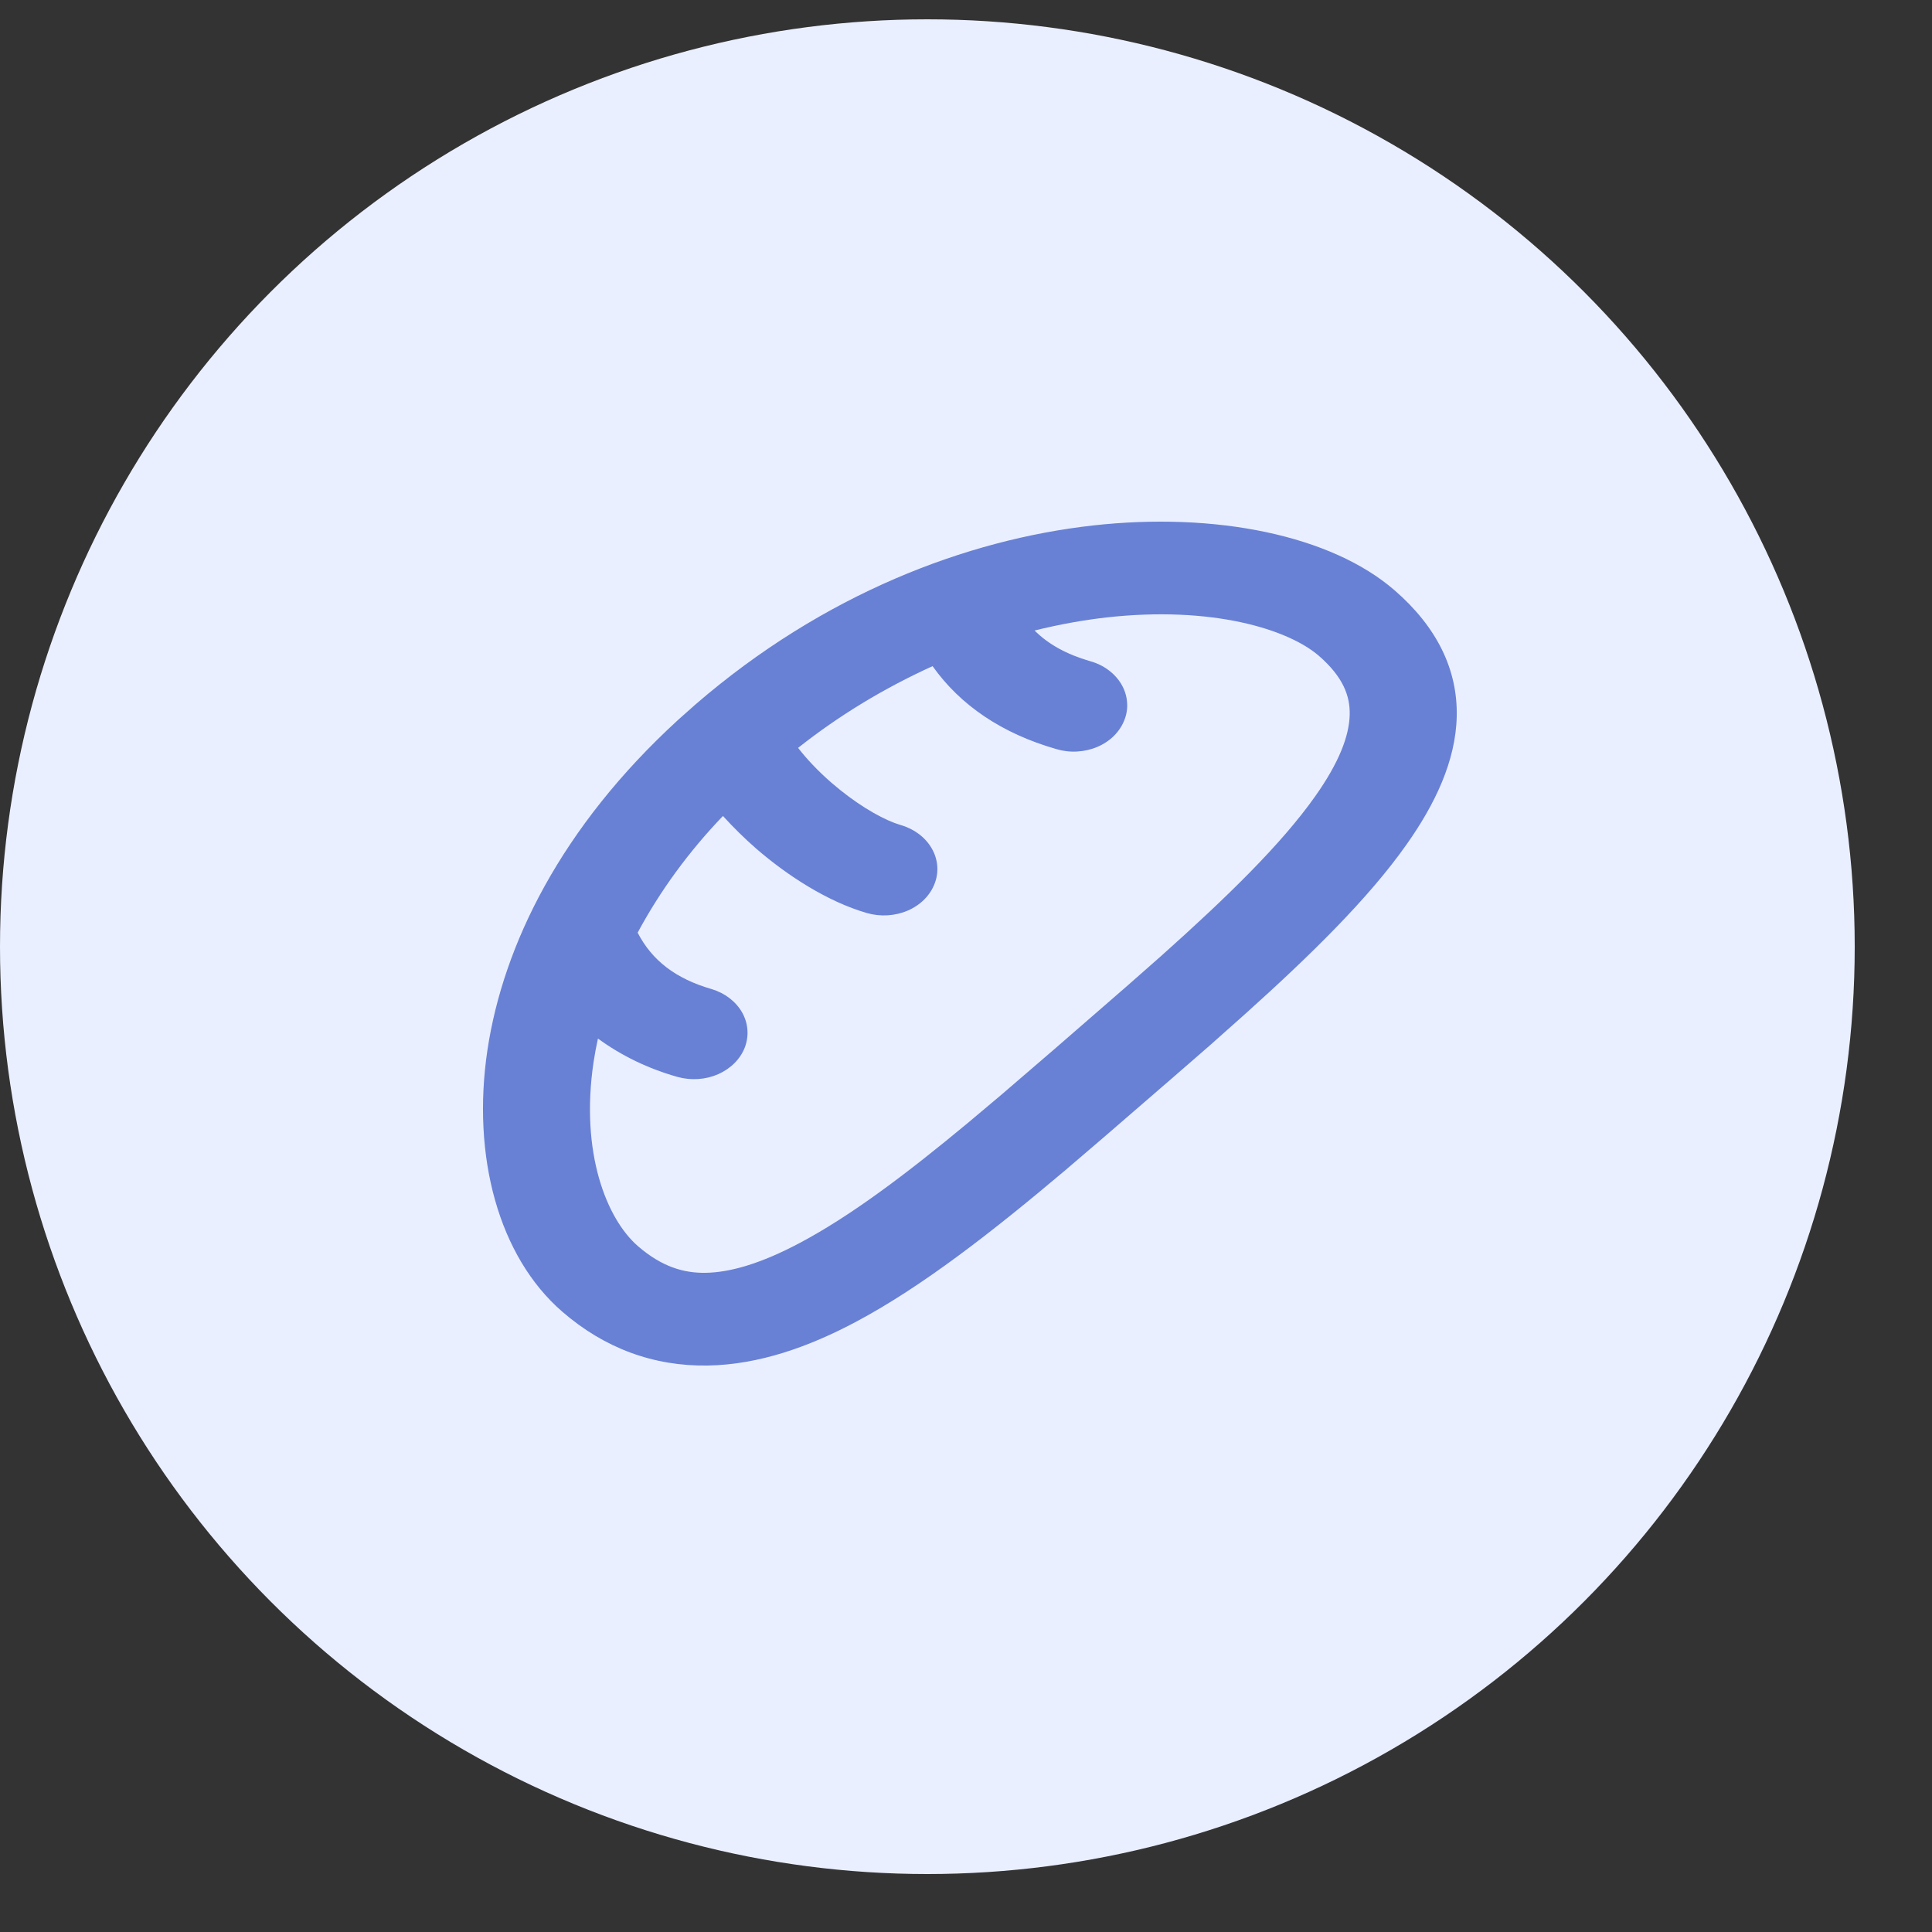 <svg width="20" height="20" viewBox="0 0 20 20" fill="none" xmlns="http://www.w3.org/2000/svg">
<rect x="0" y="0" width="20" height="20" fill="#333333" stroke="none"/>
<circle cx="9.6" cy="9.8" r="9.6" fill="#EAEFFF"/>
<path fill-rule="evenodd" clip-rule="evenodd" d="M14.437 6.111C14.875 6.491 15.091 6.932 15.08 7.417C15.07 7.878 14.855 8.326 14.56 8.743C14.167 9.301 13.566 9.889 12.894 10.493L12.522 10.824L12.139 11.157L11.436 11.765L11.026 12.116C10.277 12.748 9.547 13.319 8.858 13.685C8.376 13.941 7.859 14.127 7.327 14.136C6.768 14.145 6.258 13.958 5.82 13.578C5.163 13.008 4.881 11.973 5.046 10.869C5.209 9.786 5.806 8.563 7.021 7.451L7.2 7.292C8.528 6.145 10.007 5.587 11.31 5.44C12.584 5.297 13.78 5.541 14.437 6.111ZM13.654 6.79C13.332 6.511 12.542 6.27 11.453 6.392C11.214 6.419 10.966 6.464 10.71 6.527C10.854 6.671 11.043 6.774 11.283 6.844C11.353 6.863 11.418 6.894 11.474 6.936C11.53 6.977 11.575 7.027 11.609 7.084C11.642 7.141 11.662 7.202 11.667 7.266C11.673 7.329 11.664 7.393 11.64 7.453C11.617 7.513 11.58 7.569 11.532 7.617C11.484 7.665 11.425 7.704 11.359 7.732C11.293 7.76 11.222 7.776 11.149 7.78C11.075 7.784 11.002 7.775 10.933 7.754C10.373 7.593 9.942 7.302 9.654 6.896C9.15 7.125 8.682 7.409 8.262 7.742C8.35 7.856 8.468 7.982 8.611 8.106C8.846 8.309 9.086 8.454 9.262 8.52L9.325 8.541C9.464 8.581 9.579 8.668 9.645 8.782C9.711 8.896 9.722 9.028 9.675 9.148C9.629 9.269 9.529 9.369 9.398 9.426C9.266 9.483 9.114 9.492 8.975 9.452C8.566 9.334 8.152 9.065 7.828 8.785C7.706 8.678 7.591 8.565 7.484 8.447C7.131 8.815 6.834 9.221 6.601 9.655C6.751 9.945 6.997 10.132 7.367 10.239C7.504 10.28 7.617 10.367 7.682 10.48C7.746 10.593 7.756 10.724 7.71 10.844C7.664 10.963 7.565 11.062 7.435 11.12C7.305 11.177 7.155 11.187 7.016 11.149C6.713 11.064 6.433 10.929 6.19 10.751C6.172 10.833 6.157 10.913 6.145 10.992C6.004 11.937 6.282 12.621 6.604 12.9C6.851 13.114 7.078 13.18 7.306 13.176C7.559 13.172 7.878 13.08 8.279 12.867C8.807 12.587 9.381 12.154 10.015 11.628L10.367 11.332L10.918 10.858L11.666 10.208L12.018 9.898C12.701 9.288 13.263 8.741 13.615 8.243C13.861 7.895 13.967 7.619 13.972 7.399C13.977 7.202 13.901 7.005 13.654 6.79Z" fill="#6881D5"/>
</svg>
